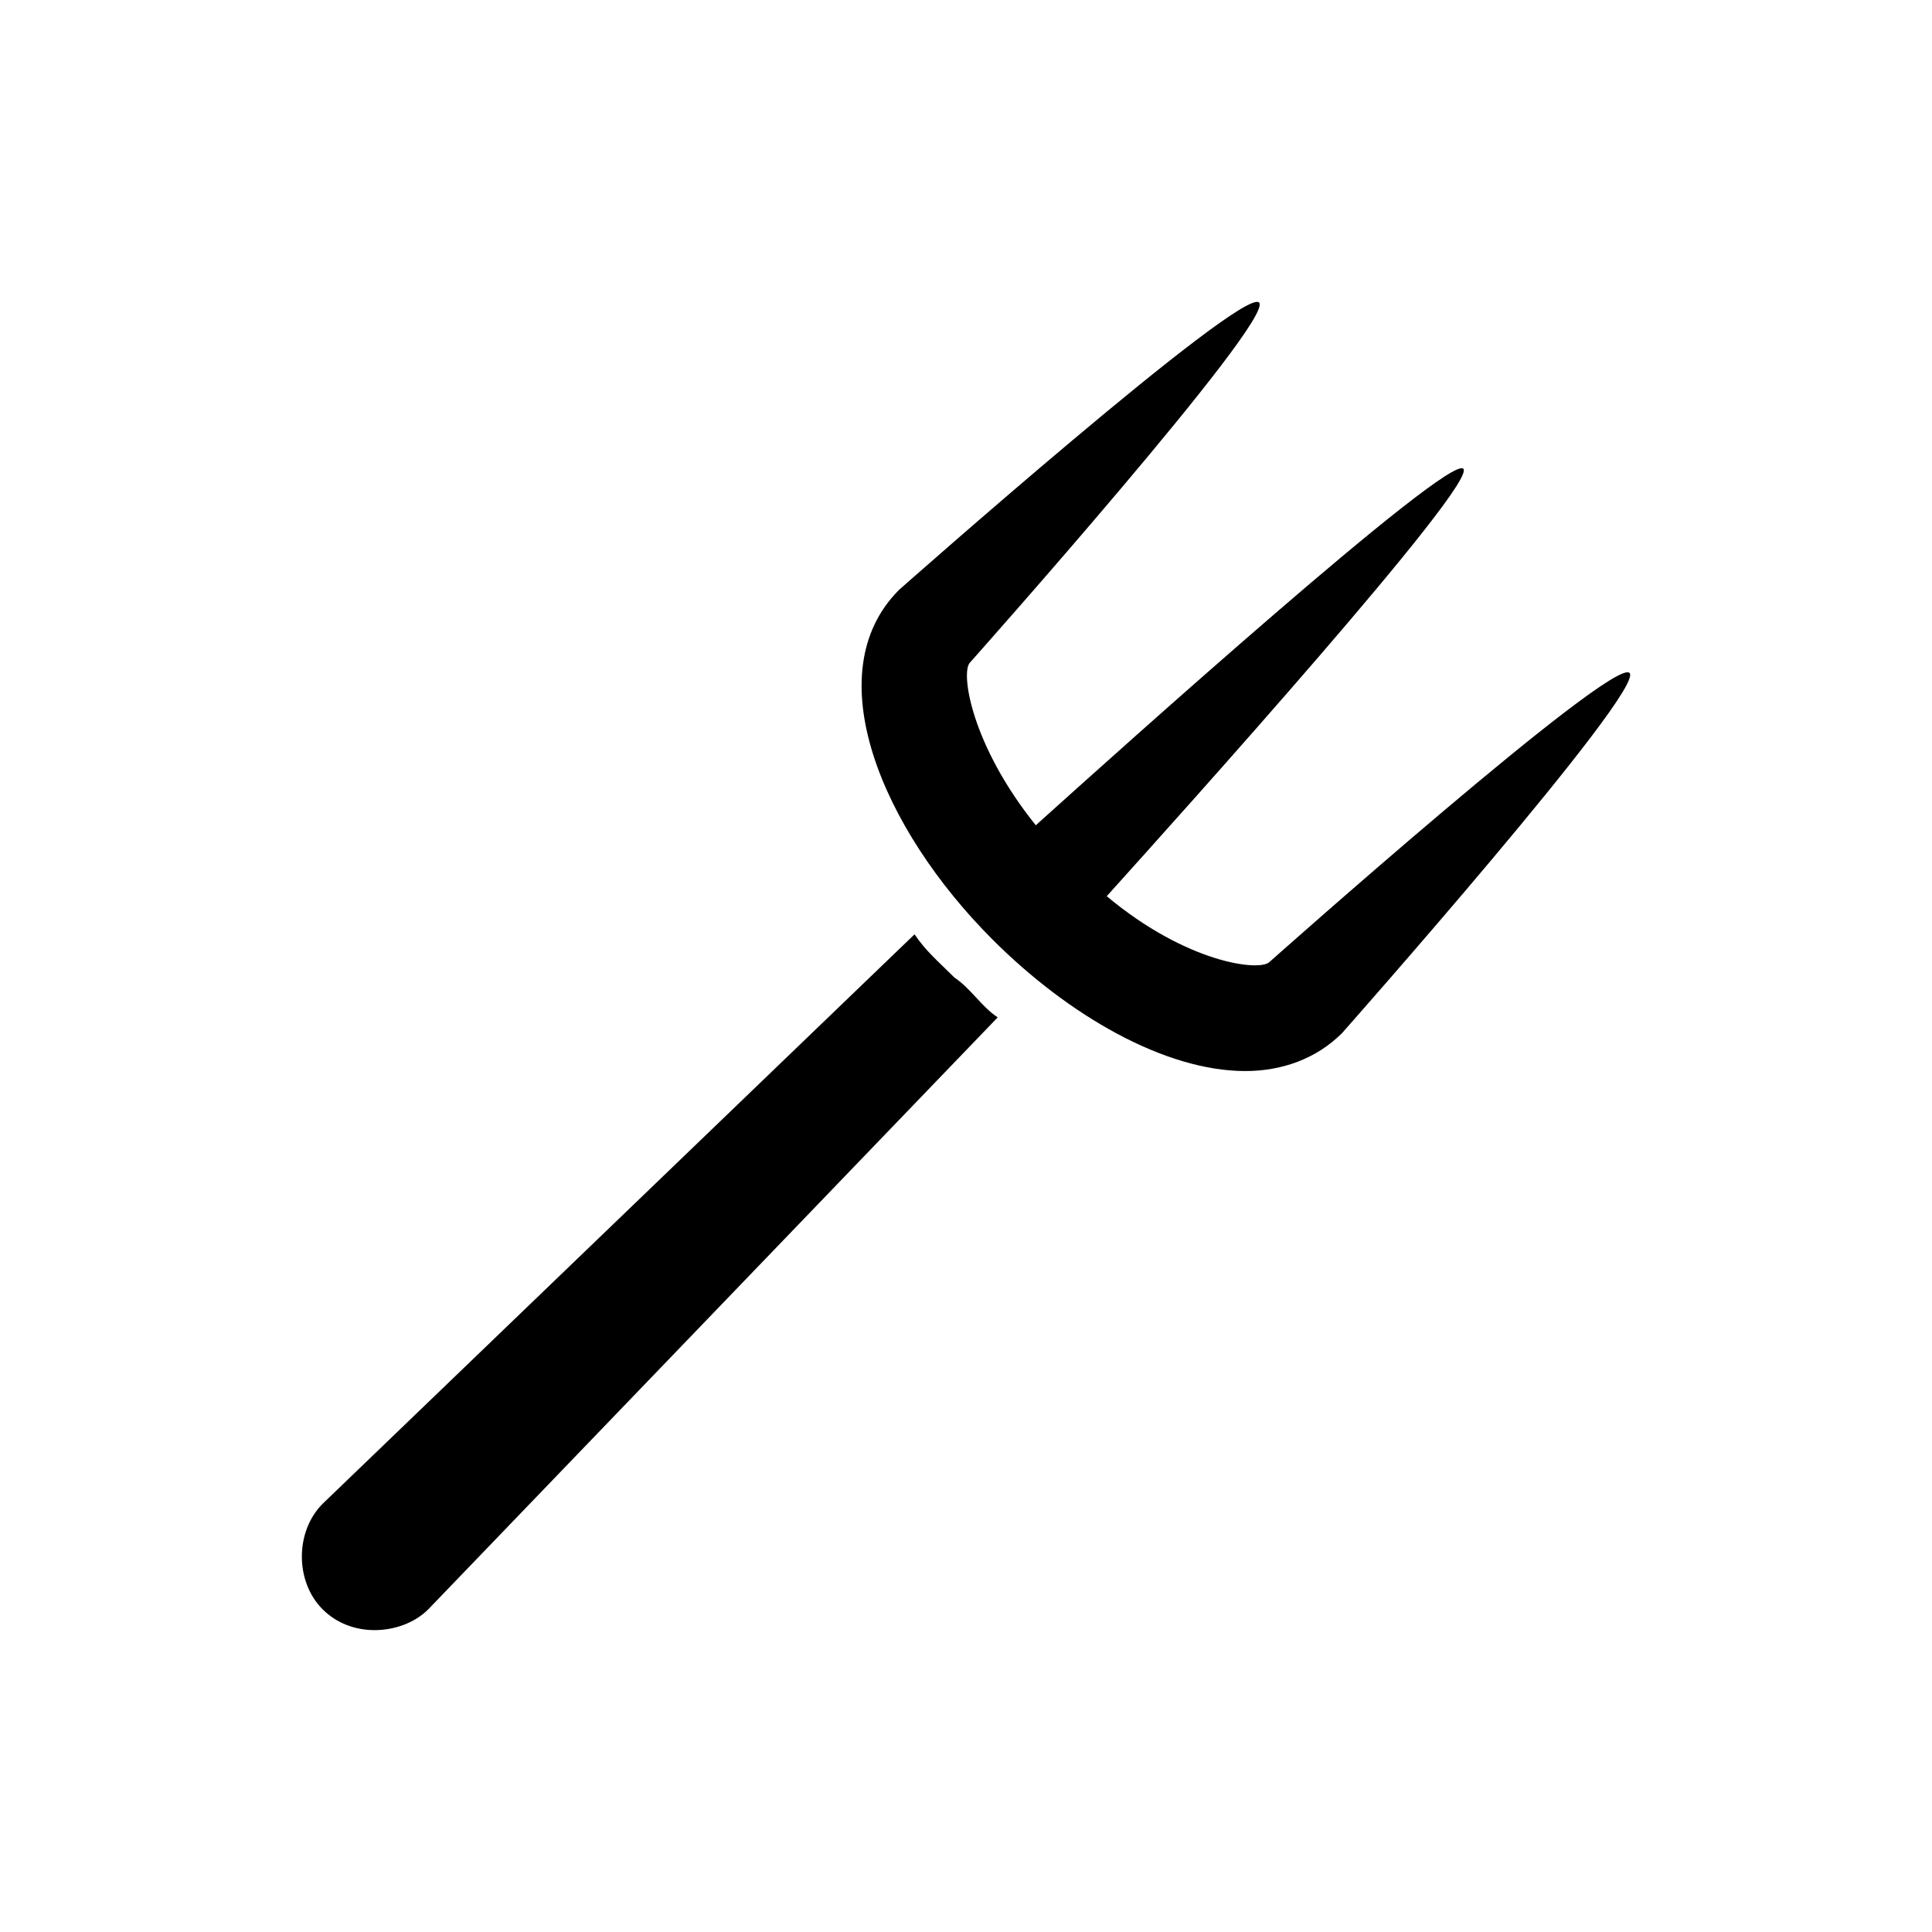 <svg xmlns="http://www.w3.org/2000/svg" viewBox="0 0 32 32"><path d="M6.204 27c.321 0 .66-.115.889-.344l9.432-9.805c-.275-.183-.442-.476-.717-.66-.275-.274-.476-.44-.66-.716l-9.804 9.432c-.459.459-.459 1.29 0 1.749.23.23.539.344.86.344Zm14.42-9.26c.605 0 1.176-.2 1.606-.63 0 0 5.034-5.689 4.76-5.964-.276-.275-5.964 4.788-5.964 4.788-.16.159-1.362.024-2.695-1.09 1.255-1.393 6.15-6.837 5.906-7.08-.244-.244-5.688 4.65-7.081 5.905-1.072-1.333-1.249-2.536-1.09-2.695 0 0 5.063-5.688 4.788-5.963-.275-.275-5.963 4.759-5.963 4.759-1.376 1.376-.287 3.956 1.548 5.791 1.261 1.262 2.856 2.178 4.186 2.179Z" /></svg>
